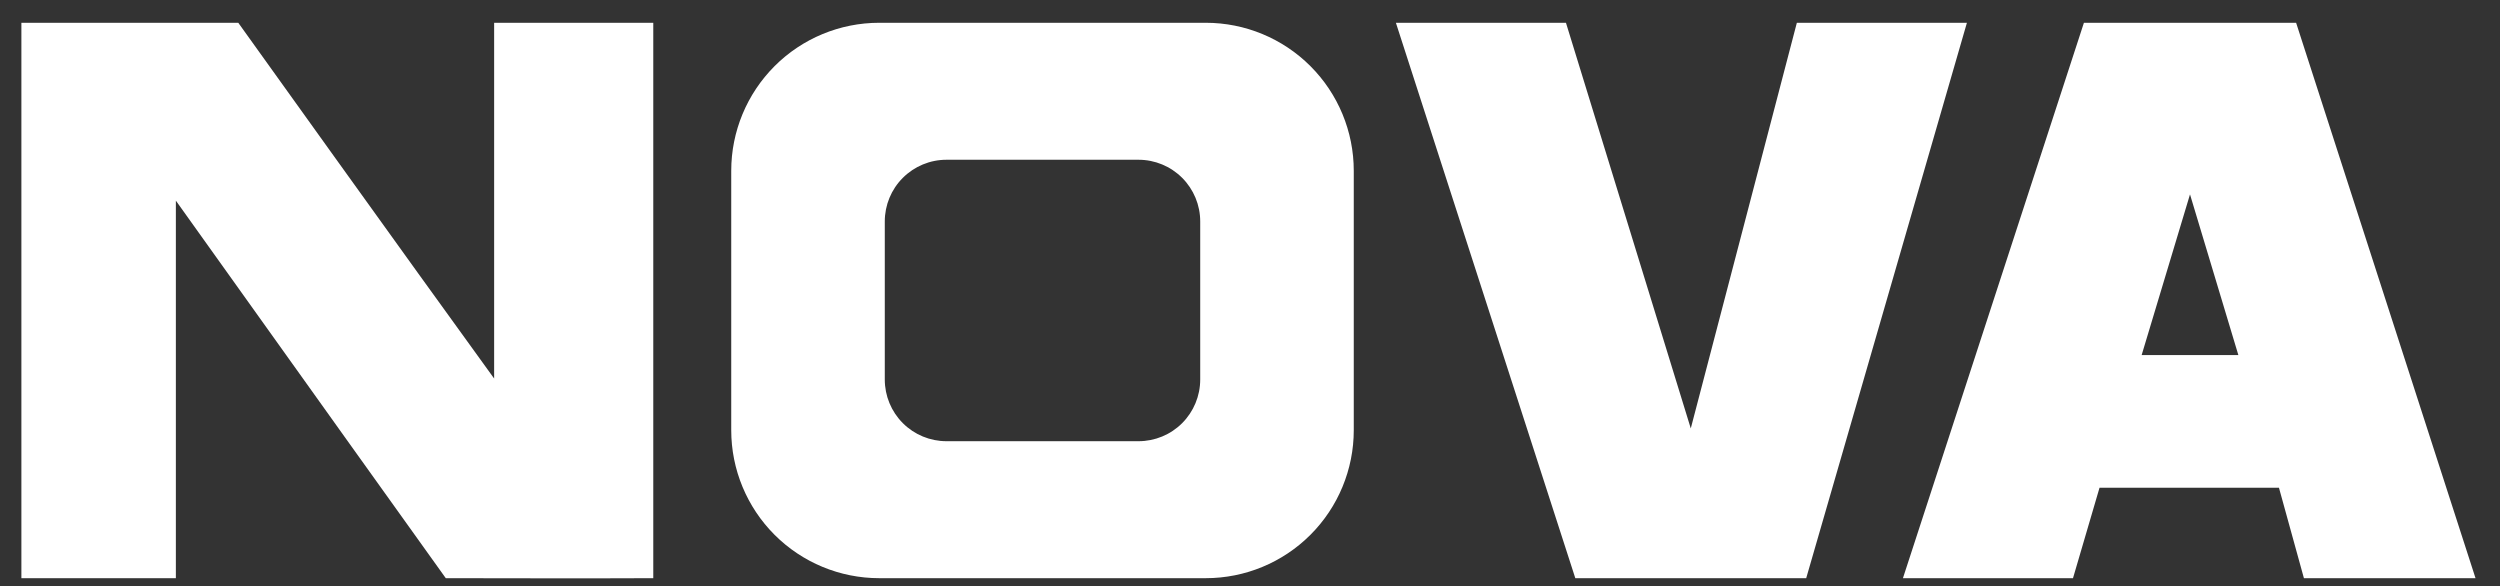 <svg width="81" height="19" viewBox="0 0 81 19" fill="none" xmlns="http://www.w3.org/2000/svg">
<rect x="0" y="0" width="81" height="19" fill="#333333" stroke="none"/>
<path fill-rule="evenodd" clip-rule="evenodd" d="M0.693 0.738H7.72C7.72 0.738 13.247 8.456 16.01 12.264V0.738H21.166V18.733C19.793 18.744 14.443 18.733 14.443 18.733C14.443 18.733 8.579 10.544 5.698 6.501V18.733H0.693V0.738ZM45.227 0.738H50.737C52.085 5.119 53.433 9.499 54.781 13.881L58.218 0.738H63.728C61.993 6.736 60.257 12.735 58.521 18.733H51.04C49.103 12.736 47.165 6.737 45.227 0.738ZM67.519 0.738H74.394C76.331 6.736 78.269 12.735 80.207 18.733H74.647L73.838 15.802H68.025L67.165 18.733H61.655C63.61 12.736 65.564 6.737 67.519 0.738ZM70.956 6.298C70.434 8.034 69.912 9.769 69.389 11.505H72.523L70.956 6.298Z" fill="white"/>
<path fill-rule="evenodd" clip-rule="evenodd" d="M28.487 0.738H39.067C40.339 0.738 41.558 1.243 42.457 2.142C43.357 3.042 43.862 4.261 43.862 5.533V13.938C43.862 15.21 43.357 16.43 42.457 17.329C41.558 18.228 40.339 18.733 39.067 18.733H28.487C27.216 18.733 25.996 18.228 25.097 17.329C24.198 16.43 23.692 15.21 23.692 13.938V5.533C23.692 4.261 24.198 3.042 25.097 2.142C25.996 1.243 27.216 0.738 28.487 0.738ZM30.665 5.176H36.889C37.419 5.176 37.927 5.387 38.302 5.762C38.676 6.136 38.887 6.644 38.887 7.174V12.297C38.887 12.827 38.676 13.335 38.302 13.71C37.927 14.085 37.419 14.295 36.889 14.295H30.665C30.135 14.295 29.627 14.085 29.252 13.71C28.877 13.335 28.667 12.827 28.667 12.297V7.174C28.667 6.644 28.877 6.136 29.252 5.762C29.627 5.387 30.135 5.176 30.665 5.176Z" fill="white"/>
</svg>
